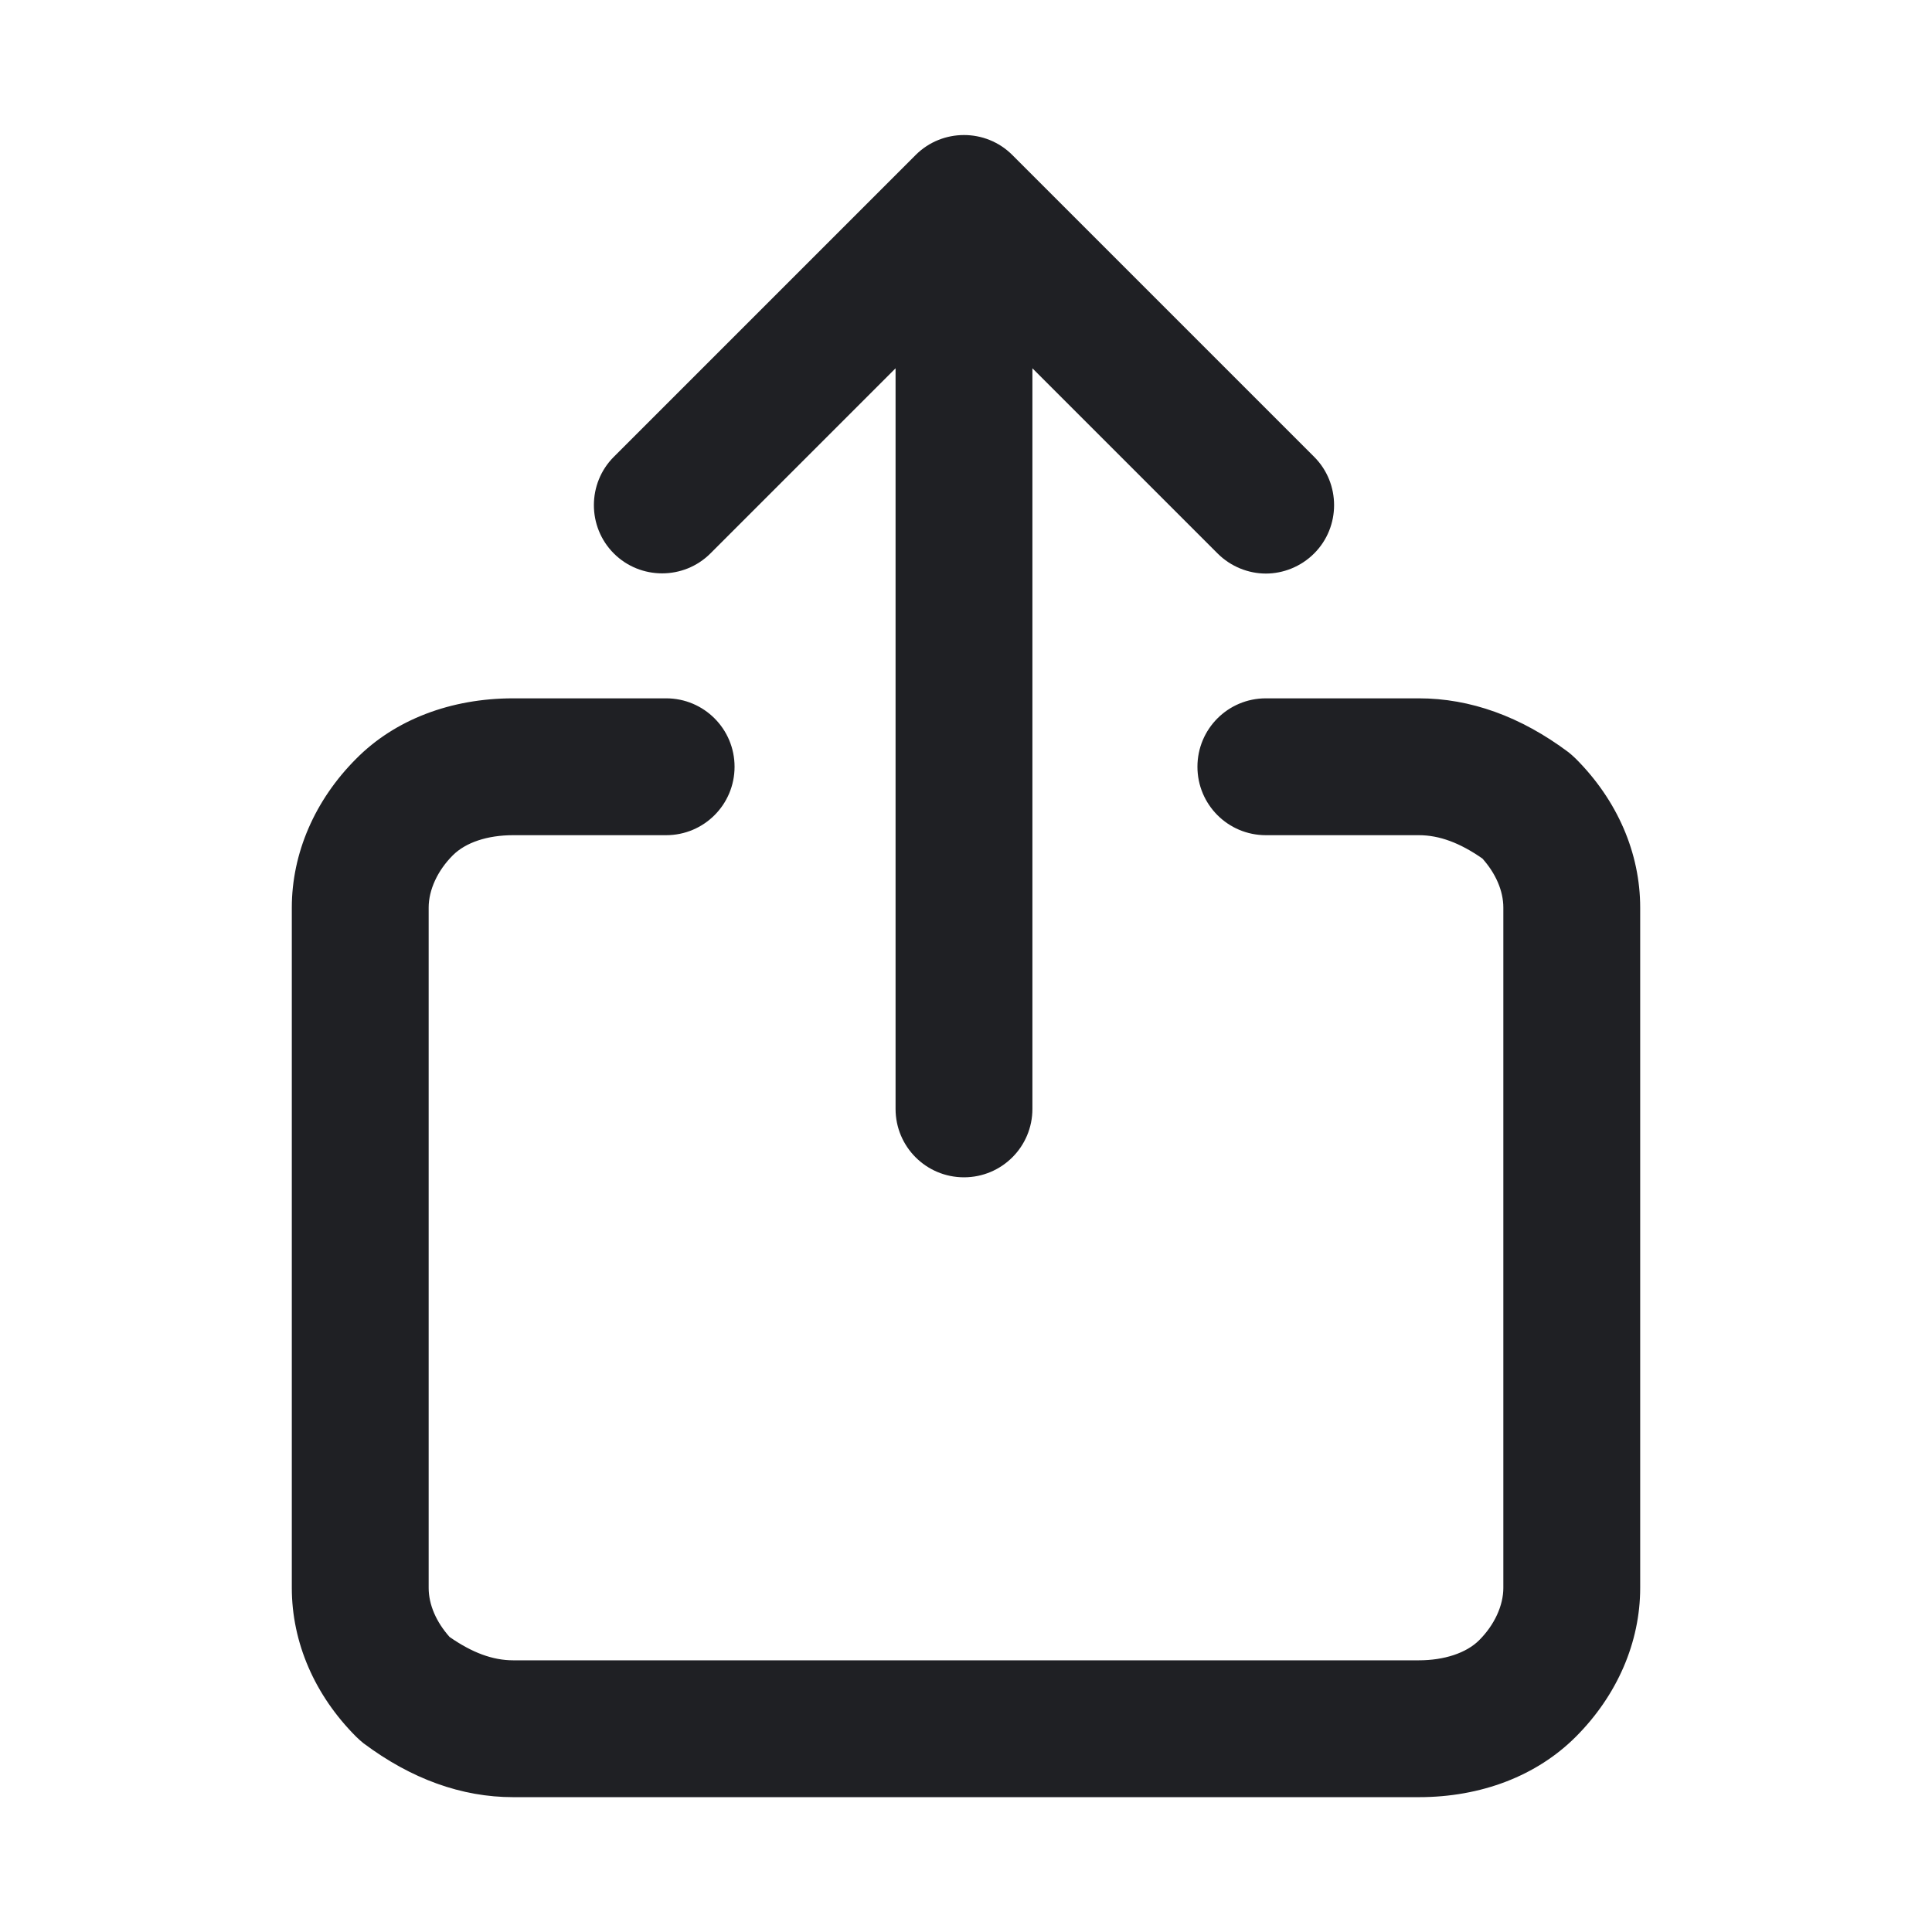 <svg width="48" height="48" viewBox="0 0 48 48" fill="none" xmlns="http://www.w3.org/2000/svg">
<path d="M39.15 18.85C39.09 18.79 39.03 18.74 38.97 18.69C37.78 17.8 36.53 17.35 35.25 17.35H31.45C30.51 17.35 29.75 18.11 29.75 19.05C29.75 19.99 30.51 20.75 31.45 20.75H35.25C35.76 20.75 36.27 20.94 36.83 21.33C37.16 21.7 37.35 22.13 37.35 22.55V39.45C37.35 39.89 37.13 40.37 36.75 40.75C36.43 41.07 35.88 41.25 35.25 41.25H12.75C12.24 41.25 11.73 41.06 11.17 40.67C10.84 40.3 10.65 39.87 10.65 39.45V22.55C10.65 22.11 10.87 21.63 11.25 21.25C11.57 20.93 12.11 20.75 12.75 20.75H16.55C17.49 20.75 18.25 19.99 18.25 19.05C18.25 18.11 17.49 17.35 16.55 17.35H12.75C11.2 17.35 9.81 17.88 8.85 18.85C7.82 19.88 7.25 21.2 7.25 22.55V39.45C7.25 40.81 7.82 42.12 8.85 43.15C8.91 43.21 8.97 43.26 9.03 43.31C10.22 44.2 11.47 44.65 12.75 44.65H35.25C36.8 44.65 38.18 44.12 39.15 43.15C40.18 42.12 40.75 40.8 40.75 39.45V22.55C40.75 21.19 40.18 19.88 39.15 18.85Z" fill="#1F2024"/>
<path d="M17.65 13.75L22.25 9.15V27.55C22.25 28.49 23.01 29.25 23.95 29.25C24.89 29.25 25.65 28.49 25.65 27.55V9.15L30.25 13.75C30.58 14.08 31.02 14.25 31.45 14.25C31.88 14.25 32.32 14.08 32.65 13.75C33.31 13.09 33.31 12.01 32.65 11.35L25.15 3.85C24.49 3.19 23.41 3.19 22.75 3.85L15.25 11.35C14.59 12.01 14.59 13.09 15.25 13.75C15.91 14.41 16.99 14.41 17.65 13.75Z" fill="#1F2024"/>
</svg>
